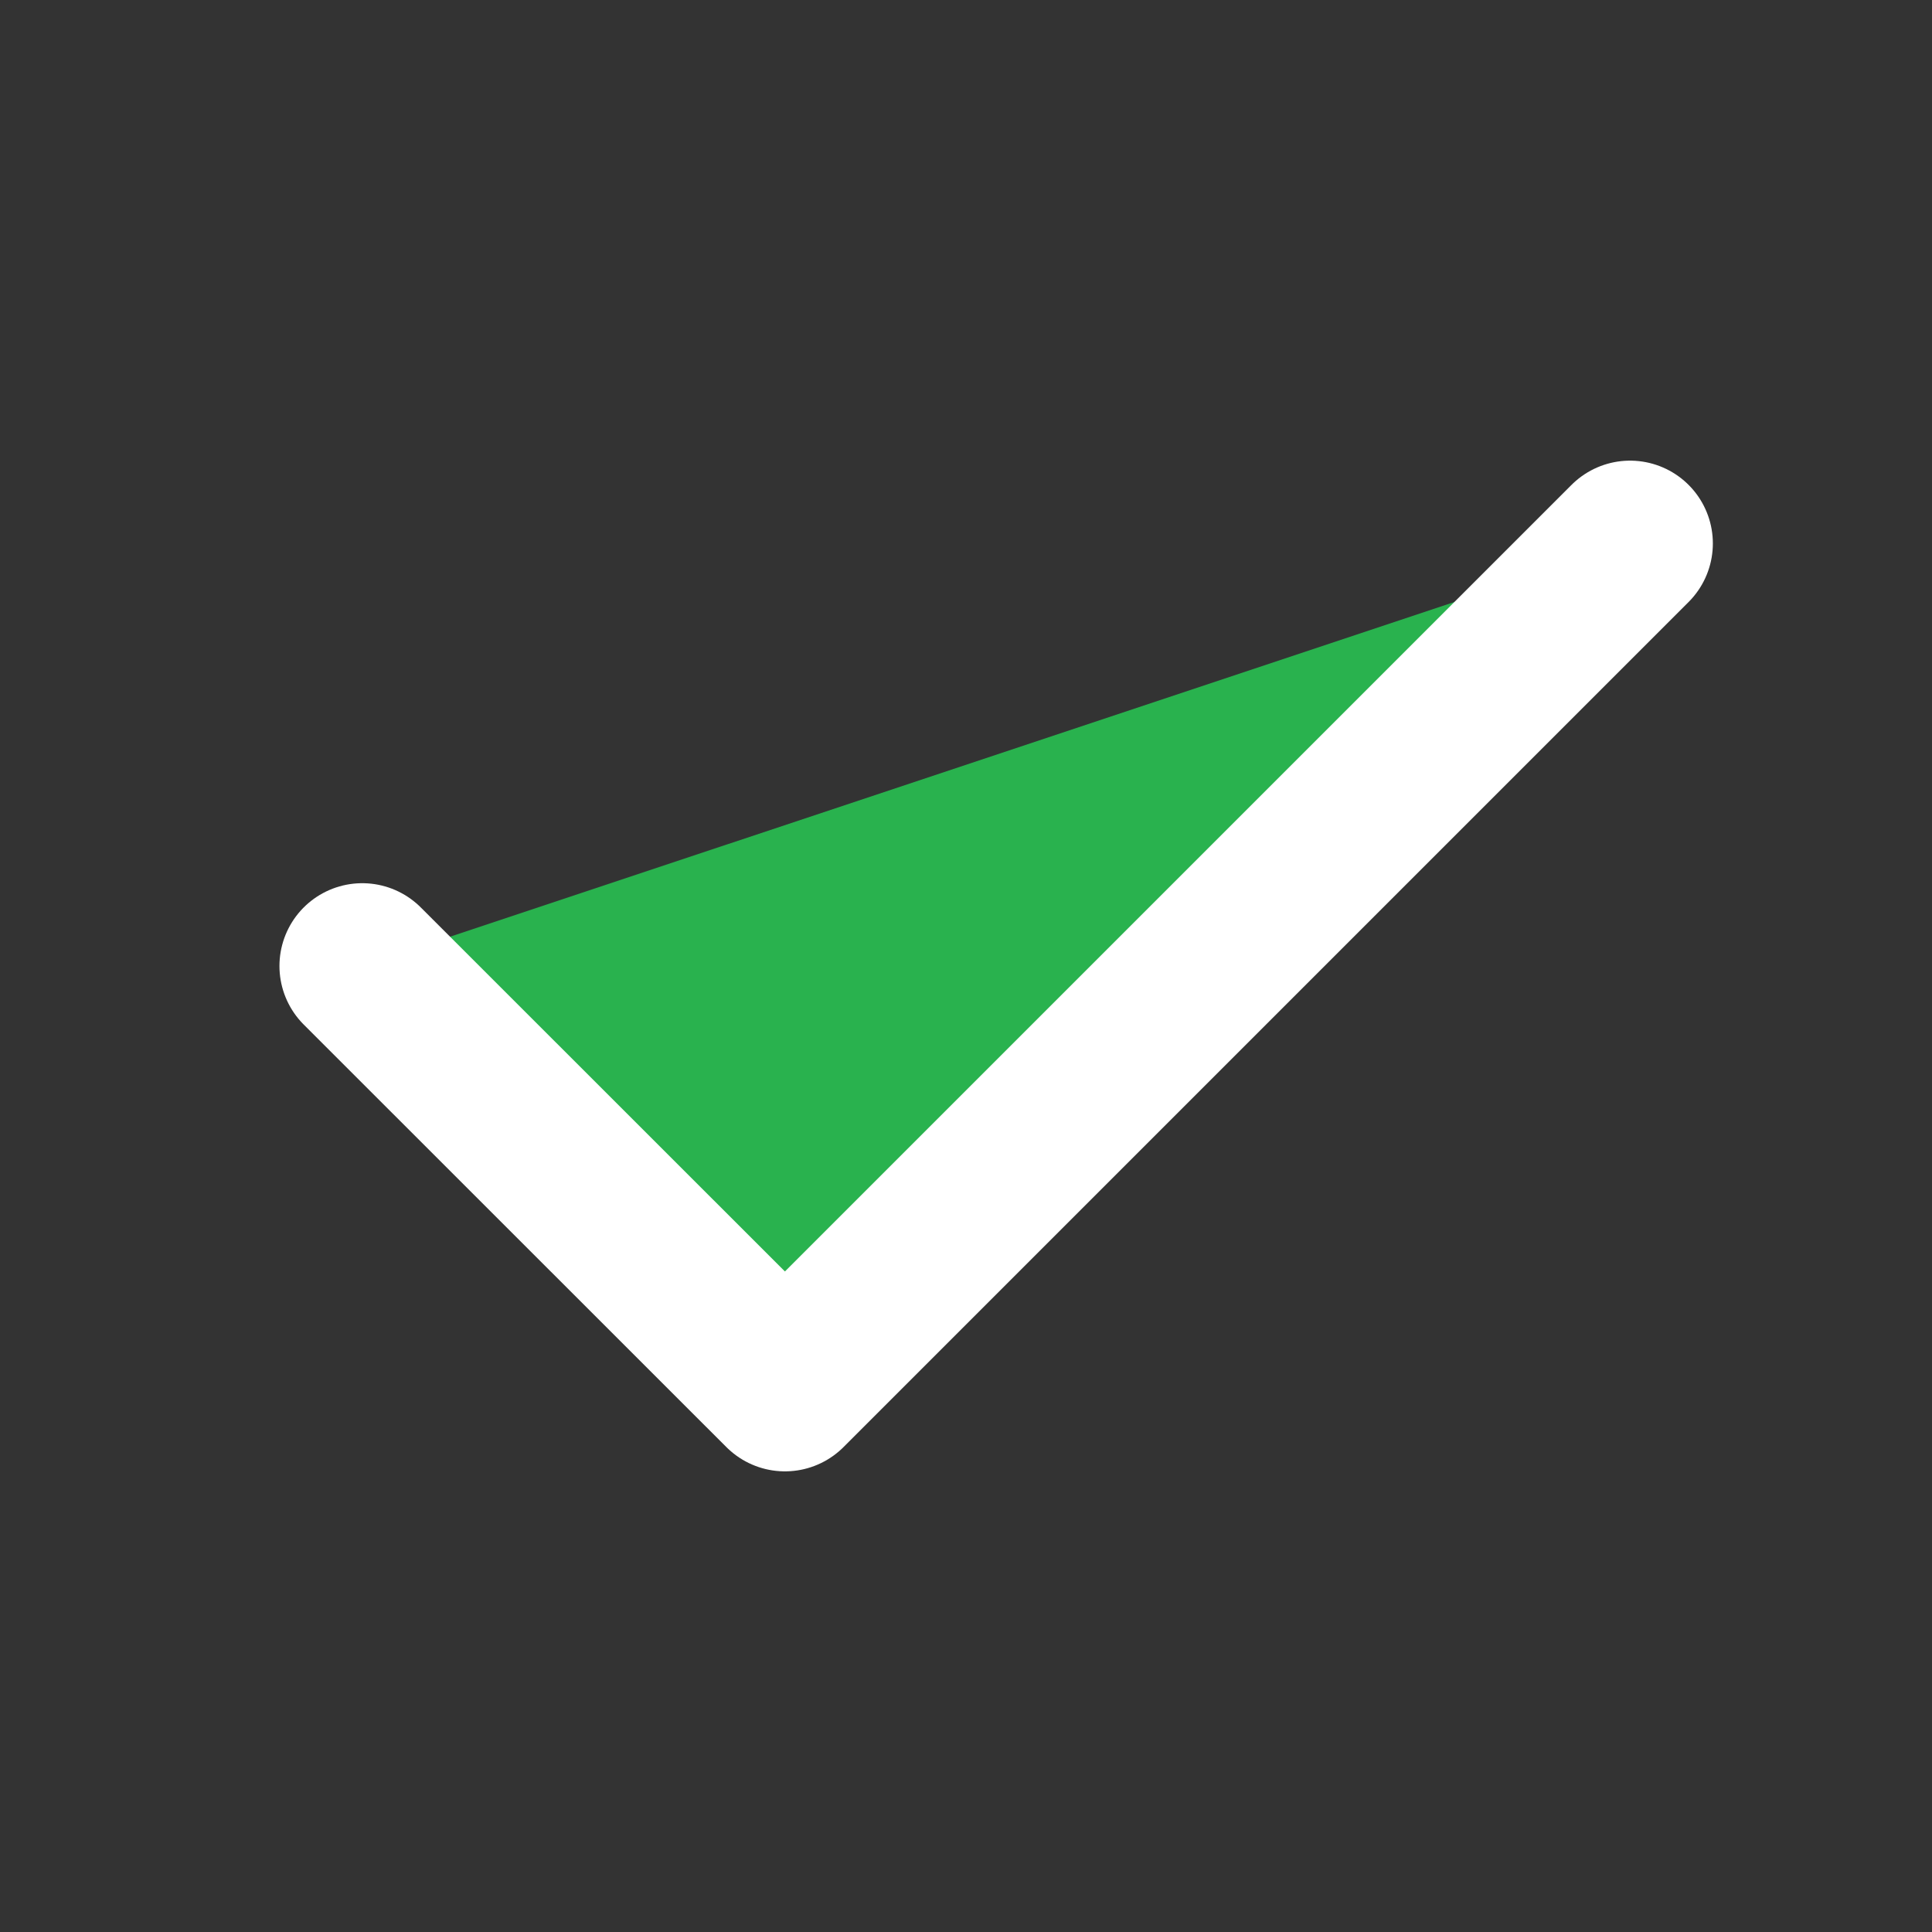 <svg width="14" height="14" viewBox="0 0 14 14" fill="#29B24E" xmlns="http://www.w3.org/2000/svg">
<rect x="0" y="0" width="14" height="14" fill="#333333" stroke="none"/>
<g id="Frame" clip-path="url(#clip0_0_189)">
<path id="Vector" d="M11.812 3.938L5.688 10.062L2.625 7" stroke="white" stroke-width="1.2" stroke-linecap="round" stroke-linejoin="round"/>
</g>
<defs>
<clipPath id="clip0_0_189">
<rect width="14" height="14" fill="white"/>
</clipPath>
</defs>
</svg>
